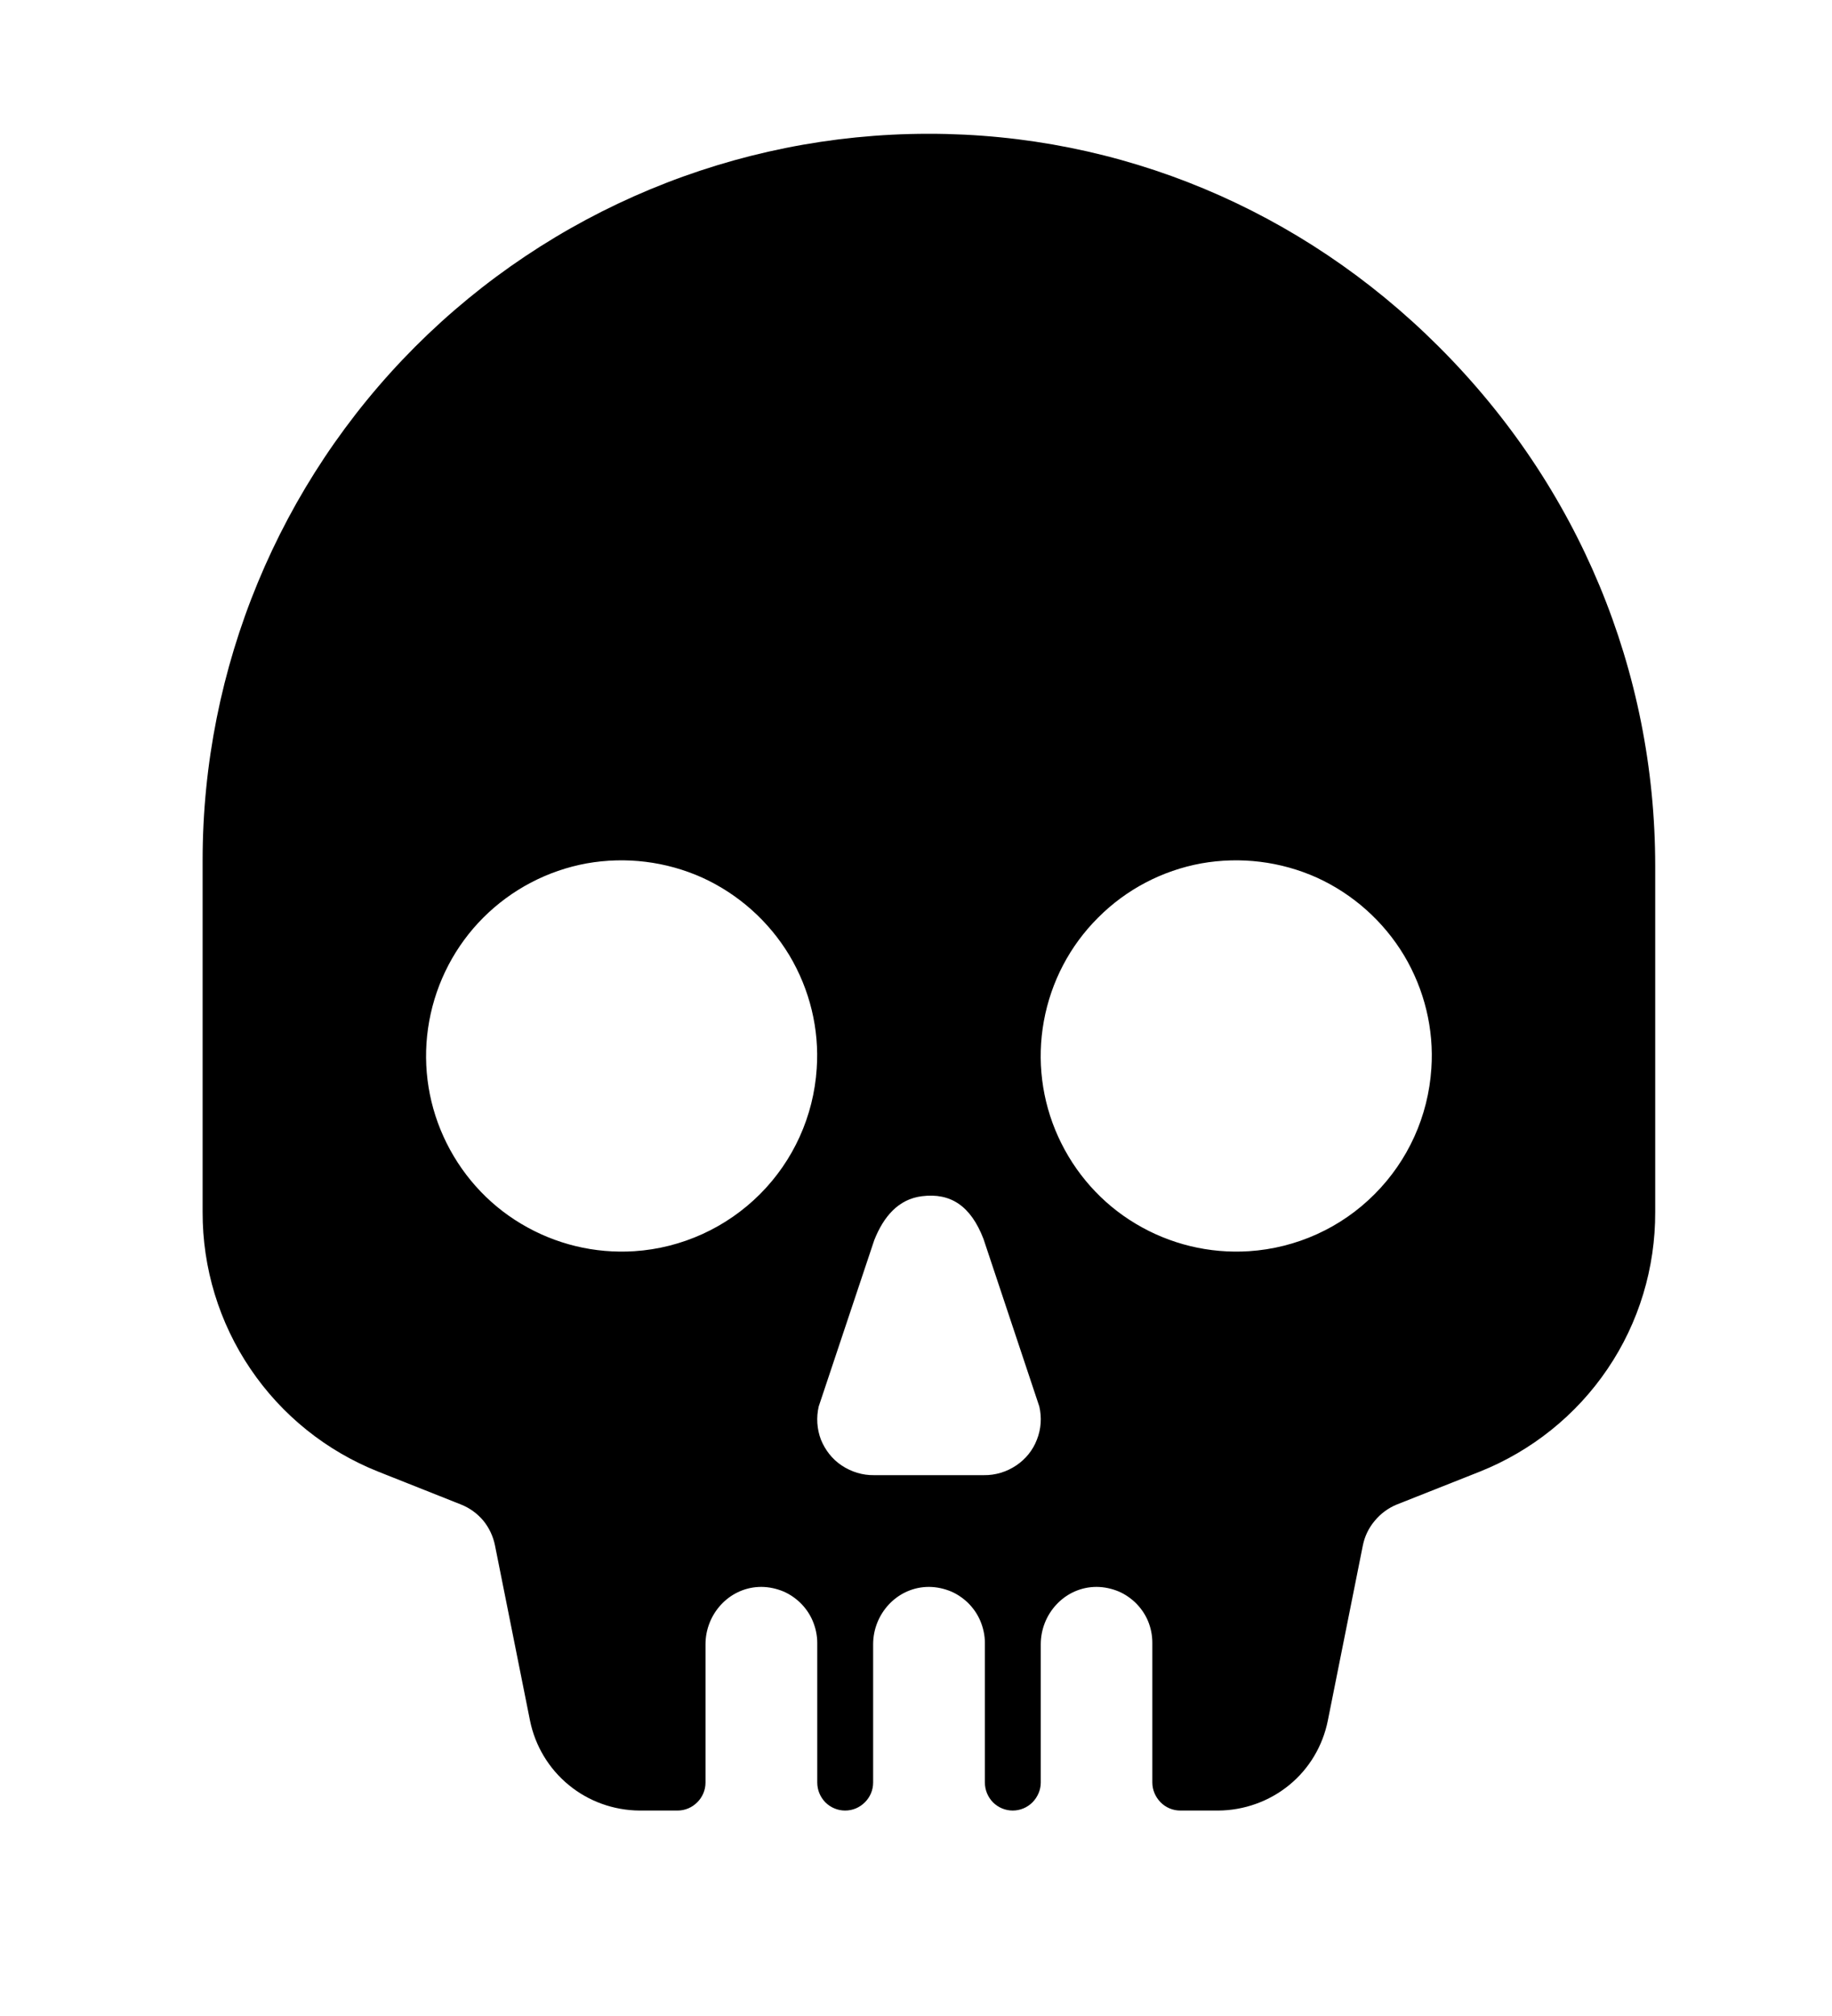 <svg width="10" height="11" viewBox="0 0 10 11" fill="none" xmlns="http://www.w3.org/2000/svg">
<g clip-path="url(#clip0_201_12960)">
<path d="M7.853 1.891C7.103 1.142 6.115 0.73 5.071 0.73H5.064C4.013 0.731 3.007 1.15 2.265 1.893C1.523 2.637 1.106 3.644 1.106 4.694V6.613C1.105 6.918 1.196 7.217 1.367 7.469C1.538 7.722 1.781 7.917 2.065 8.03L2.516 8.209C2.564 8.228 2.605 8.258 2.638 8.297C2.67 8.336 2.692 8.383 2.702 8.433L2.893 9.388C2.921 9.526 2.996 9.651 3.105 9.74C3.213 9.829 3.35 9.878 3.491 9.879H3.698C3.739 9.879 3.777 9.863 3.806 9.834C3.835 9.805 3.851 9.767 3.851 9.726V8.972C3.851 8.808 3.977 8.667 4.141 8.659C4.182 8.657 4.223 8.664 4.262 8.678C4.301 8.692 4.336 8.715 4.366 8.743C4.396 8.772 4.42 8.806 4.436 8.844C4.452 8.882 4.461 8.923 4.461 8.964V9.726C4.461 9.767 4.477 9.805 4.505 9.834C4.534 9.863 4.573 9.879 4.613 9.879C4.654 9.879 4.692 9.863 4.721 9.834C4.75 9.805 4.766 9.767 4.766 9.726V8.972C4.766 8.808 4.892 8.667 5.056 8.659C5.097 8.657 5.138 8.664 5.177 8.678C5.216 8.692 5.251 8.715 5.281 8.743C5.311 8.772 5.335 8.806 5.351 8.844C5.367 8.882 5.376 8.923 5.376 8.964V9.726C5.376 9.767 5.392 9.805 5.42 9.834C5.449 9.863 5.488 9.879 5.528 9.879C5.568 9.879 5.607 9.863 5.636 9.834C5.664 9.805 5.681 9.767 5.681 9.726V8.972C5.681 8.808 5.807 8.667 5.971 8.659C6.012 8.657 6.053 8.664 6.092 8.678C6.131 8.692 6.166 8.715 6.196 8.743C6.226 8.772 6.25 8.806 6.266 8.844C6.282 8.882 6.29 8.923 6.29 8.964V9.726C6.29 9.767 6.307 9.805 6.335 9.834C6.364 9.863 6.402 9.879 6.443 9.879H6.65C6.791 9.878 6.928 9.829 7.037 9.74C7.146 9.651 7.22 9.527 7.248 9.388L7.439 8.433C7.449 8.383 7.471 8.337 7.504 8.298C7.536 8.259 7.578 8.228 7.625 8.209L8.077 8.03C8.36 7.917 8.604 7.722 8.775 7.469C8.946 7.217 9.036 6.918 9.035 6.613V4.726C9.035 3.659 8.616 2.652 7.853 1.891ZM3.463 6.827C3.246 6.841 3.031 6.789 2.844 6.677C2.658 6.566 2.511 6.4 2.421 6.202C2.331 6.004 2.304 5.784 2.343 5.571C2.382 5.357 2.485 5.16 2.638 5.007C2.792 4.853 2.989 4.75 3.202 4.711C3.416 4.673 3.636 4.7 3.834 4.789C4.031 4.879 4.197 5.027 4.309 5.213C4.42 5.399 4.473 5.615 4.458 5.831C4.441 6.09 4.331 6.333 4.148 6.516C3.965 6.699 3.721 6.81 3.463 6.827ZM5.547 7.996C5.495 8.031 5.433 8.05 5.37 8.049H4.771C4.708 8.05 4.647 8.031 4.594 7.996C4.543 7.962 4.504 7.912 4.481 7.855C4.459 7.797 4.455 7.734 4.469 7.674L4.772 6.767C4.823 6.638 4.904 6.543 5.032 6.527C5.19 6.507 5.299 6.581 5.368 6.759L5.673 7.674C5.687 7.734 5.683 7.797 5.66 7.855C5.638 7.913 5.598 7.962 5.547 7.996ZM6.818 6.827C6.601 6.841 6.386 6.789 6.199 6.677C6.013 6.566 5.866 6.4 5.776 6.202C5.686 6.004 5.659 5.784 5.698 5.571C5.737 5.357 5.84 5.16 5.994 5.007C6.147 4.853 6.344 4.75 6.557 4.711C6.771 4.673 6.991 4.7 7.189 4.789C7.386 4.879 7.552 5.027 7.664 5.213C7.775 5.399 7.828 5.615 7.813 5.831C7.796 6.09 7.686 6.333 7.503 6.516C7.32 6.7 7.076 6.81 6.818 6.827H6.818Z" fill="black"/>
</g>
<defs>
<clipPath id="clip0_201_12960">
<rect width="9.759" height="9.759" fill="white" transform="translate(0.191 0.425)"/>
</clipPath>
</defs>
</svg>
